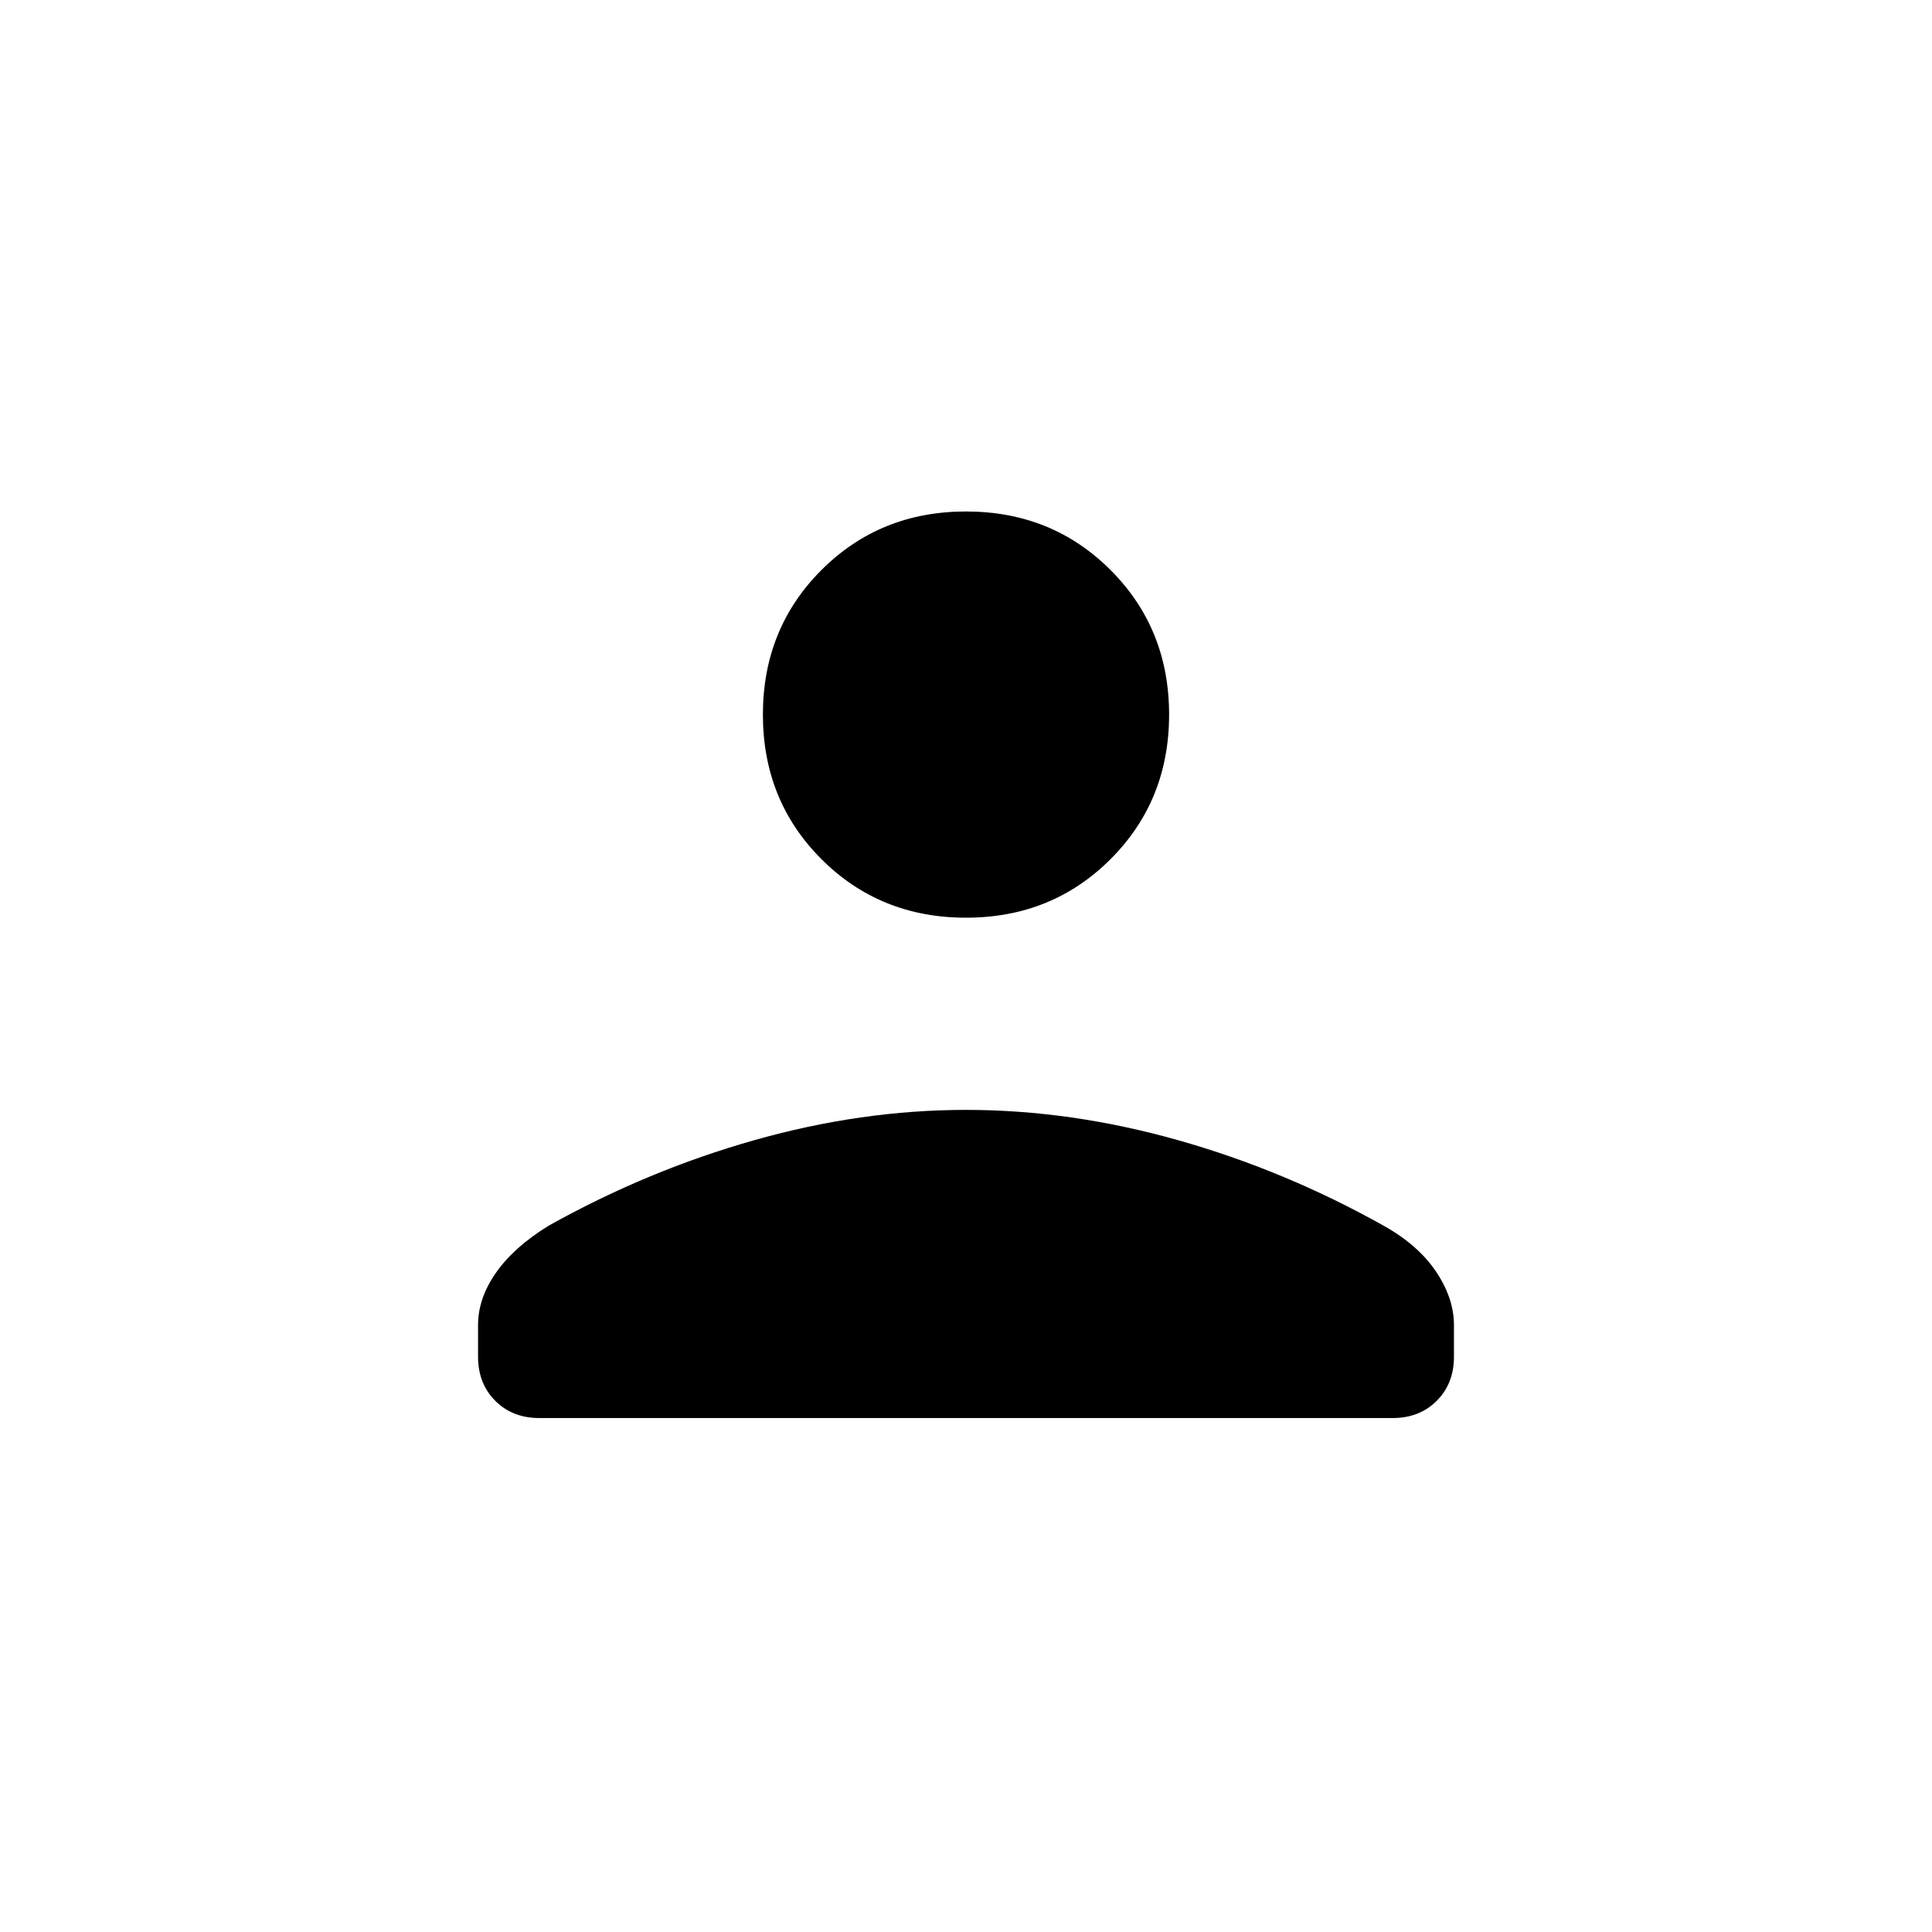 <svg xmlns="http://www.w3.org/2000/svg" height="20" viewBox="0 -960 960 960" width="20"><path d="M480-504q-42.73 0-71.83-29.1-29.09-29.09-29.09-71.82 0-42.73 29.09-71.83 29.1-29.1 71.83-29.1t71.83 29.1q29.09 29.1 29.09 71.83t-29.09 71.82Q522.73-504 480-504ZM237.54-285.85v-15.76q0-13.2 8.86-25.91t26.07-23.35q49.25-27.56 102.37-42.59 53.12-15.04 105.17-15.04 52.05 0 105.25 15.02t102.36 42.58q17.18 9.64 26.01 22.86 8.83 13.22 8.83 26.42v15.77q0 13.35-8.56 21.91-8.55 8.56-21.9 8.56H268q-13.35 0-21.9-8.56-8.56-8.56-8.56-21.91Z"/></svg>
